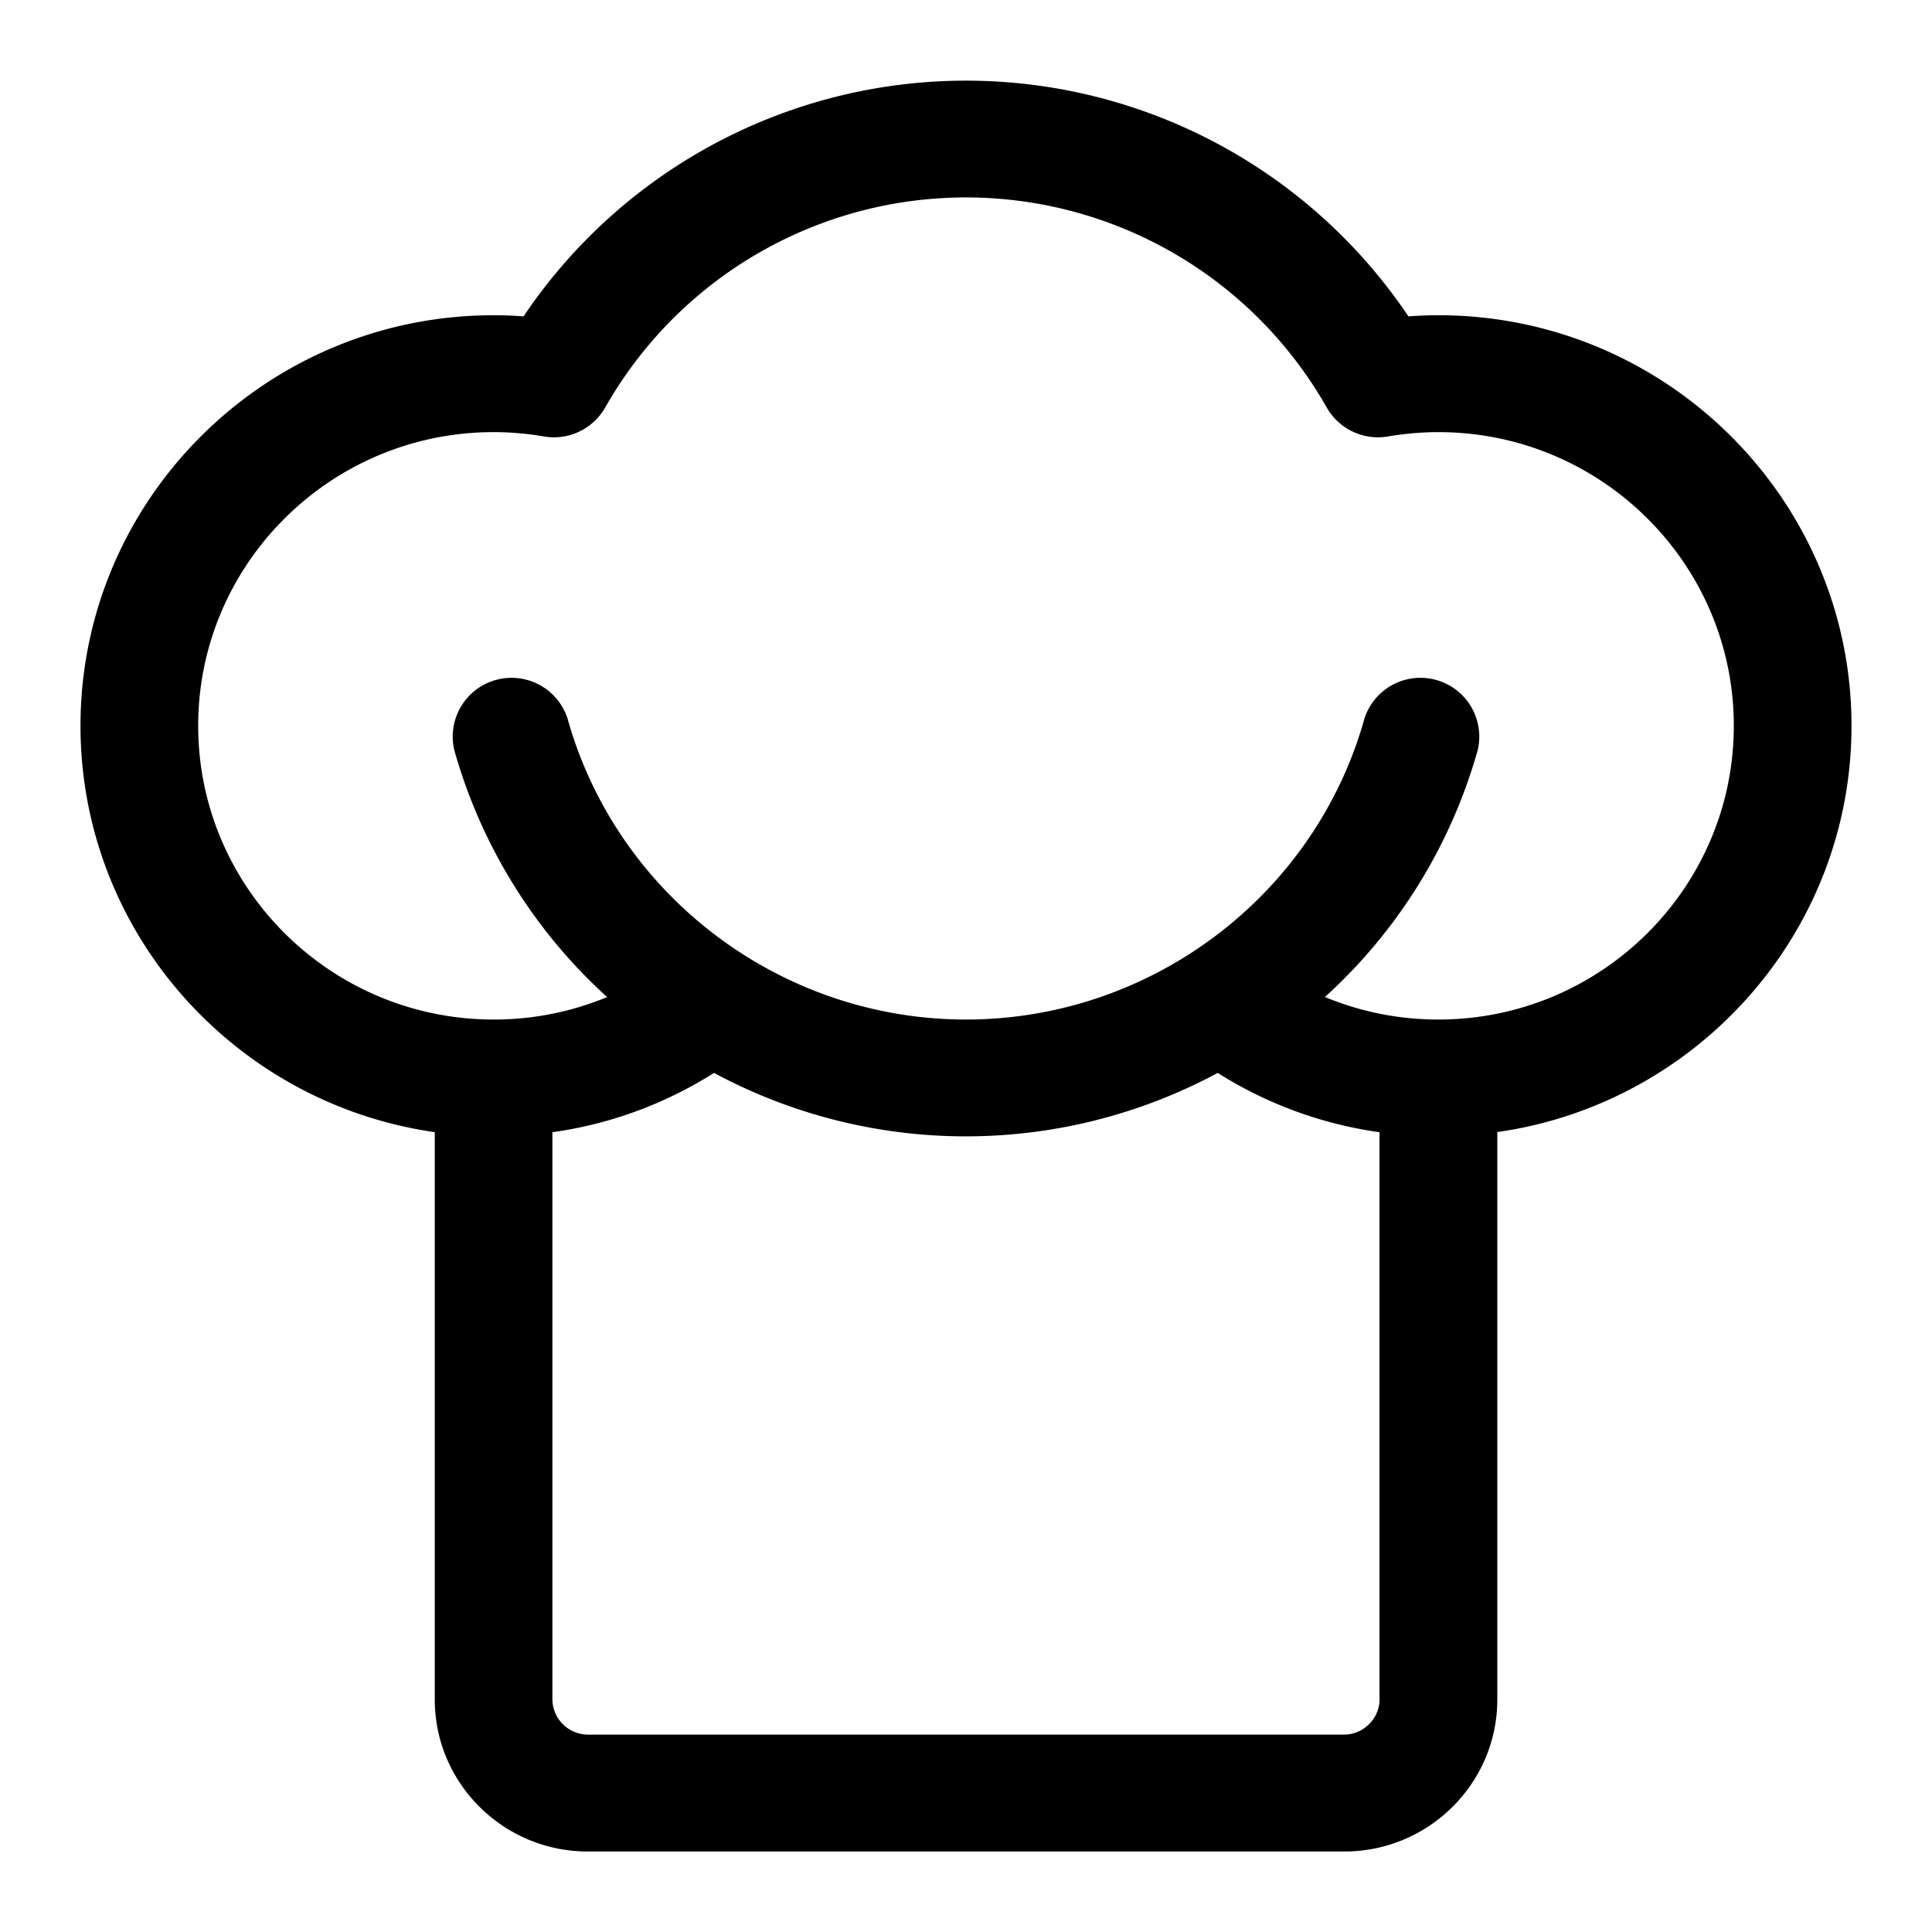 <svg width="24" height="24" viewBox="0 0 24 24" xmlns="http://www.w3.org/2000/svg">
    <path d="M23 9.016c0-2.812-2.302-5.1-5.132-5.1-.123 0-.247.005-.372.014a6.622 6.622 0 0 0-10.992 0 5.025 5.025 0 0 0-.372-.014C3.302 3.916 1 6.204 1 9.016c0 2.566 1.916 4.694 4.401 5.048v7.049c0 1.04.853 1.887 1.9 1.887H16.7c1.047 0 1.9-.847 1.9-1.887v-7.05C21.084 13.71 23 11.583 23 9.017zm-6.301 12.532H7.3a.443.443 0 0 1-.438-.436v-7.047a5.07 5.07 0 0 0 2.008-.737 6.603 6.603 0 0 0 6.257 0 5.075 5.075 0 0 0 2.01.737v7.047c0 .237-.202.436-.44.436zm1.17-8.883c-.493 0-.968-.096-1.41-.28a6.526 6.526 0 0 0 1.899-3.072.731.731 0 0 0-1.408-.388c-.615 2.202-2.65 3.74-4.95 3.74-2.3 0-4.335-1.538-4.95-3.74a.731.731 0 0 0-1.408.388 6.525 6.525 0 0 0 1.9 3.073 3.663 3.663 0 0 1-1.41.279c-2.024 0-3.67-1.637-3.67-3.649 0-2.011 1.646-3.648 3.67-3.648.205 0 .415.018.626.054a.733.733 0 0 0 .76-.36 5.153 5.153 0 0 1 8.963 0 .733.733 0 0 0 .76.36c.212-.036.422-.054.627-.054 2.024 0 3.67 1.637 3.67 3.648 0 2.012-1.646 3.649-3.67 3.649z"/>
</svg>

